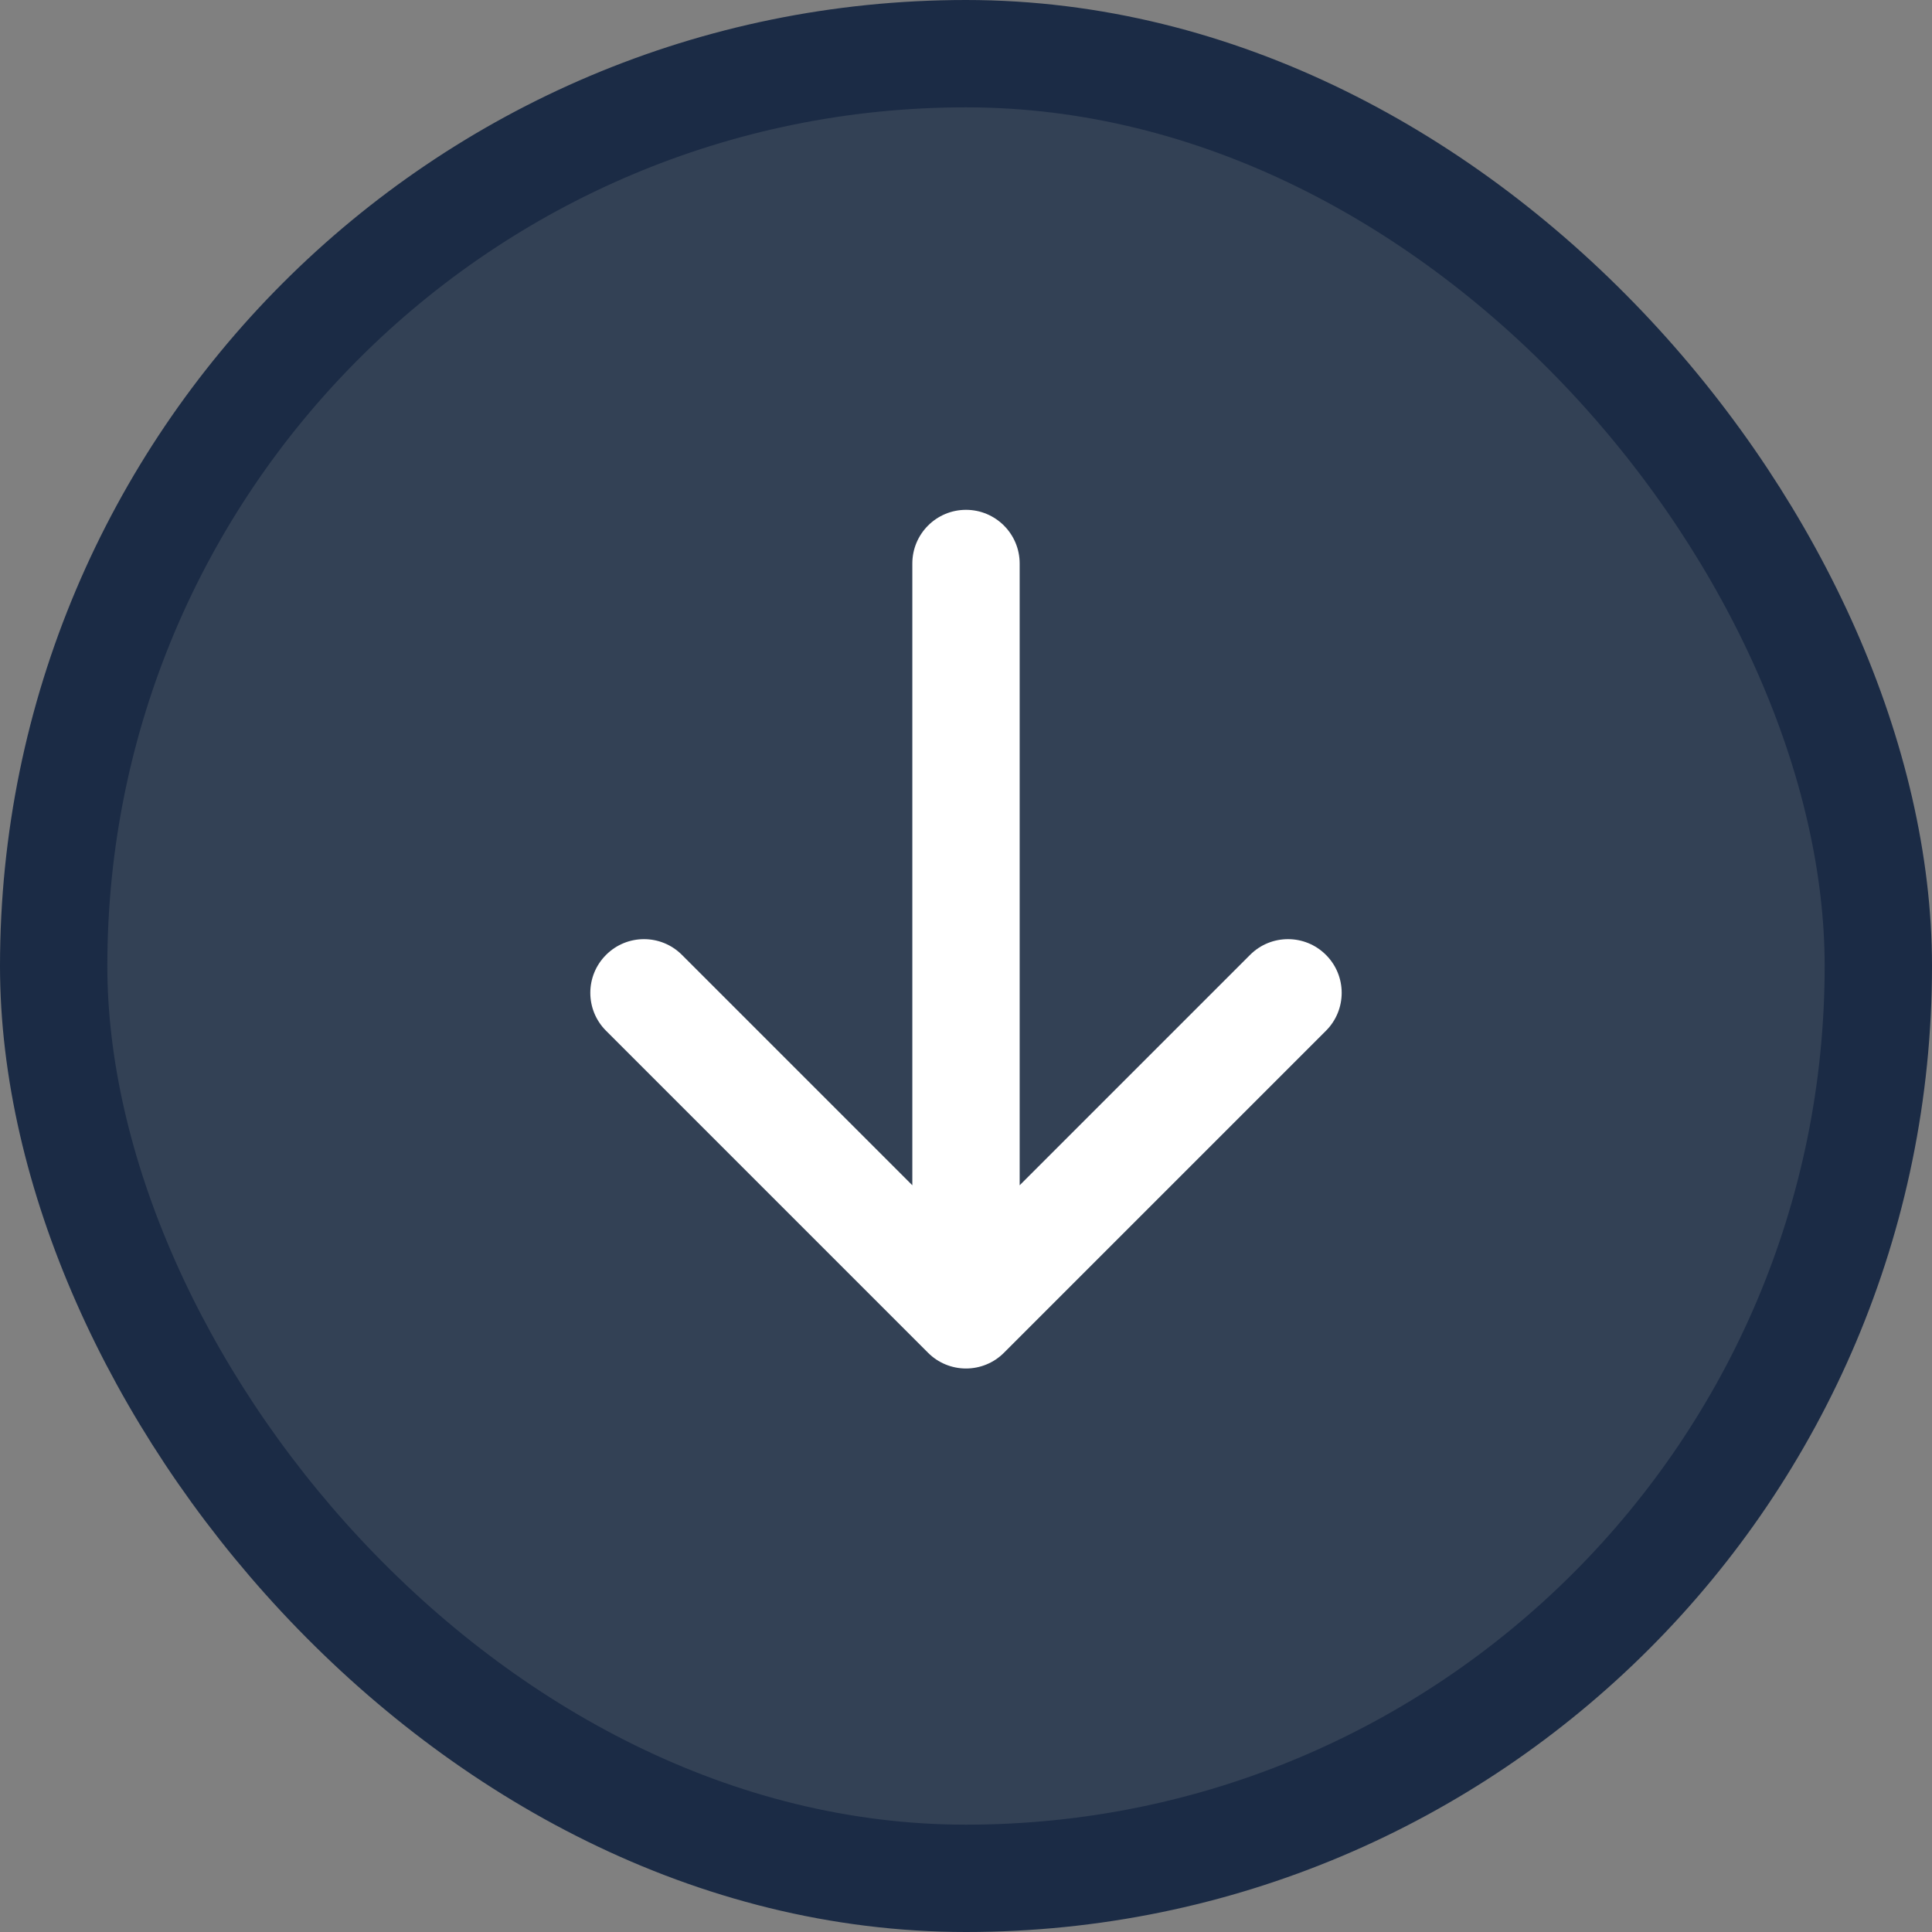 <svg width="36" height="36" viewBox="0 0 36 36" fill="none" xmlns="http://www.w3.org/2000/svg">
<rect x="0" y="0" width="36" height="36" fill="#808080" stroke="none"/>
<rect x="1" y="1" width="34" height="34" rx="17" fill="#334155"/>
<path fill-rule="evenodd" clip-rule="evenodd" d="M19 10.5C19 9.948 18.552 9.5 18 9.5C17.448 9.5 17 9.948 17 10.5V22.086L12.707 17.793C12.317 17.402 11.683 17.402 11.293 17.793C10.902 18.183 10.902 18.817 11.293 19.207L17.293 25.207C17.48 25.395 17.735 25.5 18 25.5C18.265 25.5 18.52 25.395 18.707 25.207L24.707 19.207C25.098 18.817 25.098 18.183 24.707 17.793C24.317 17.402 23.683 17.402 23.293 17.793L19 22.086V10.5Z" fill="white"/>
<rect x="1" y="1" width="34" height="34" rx="17" stroke="#1B2B45" stroke-width="2"/>
</svg>

